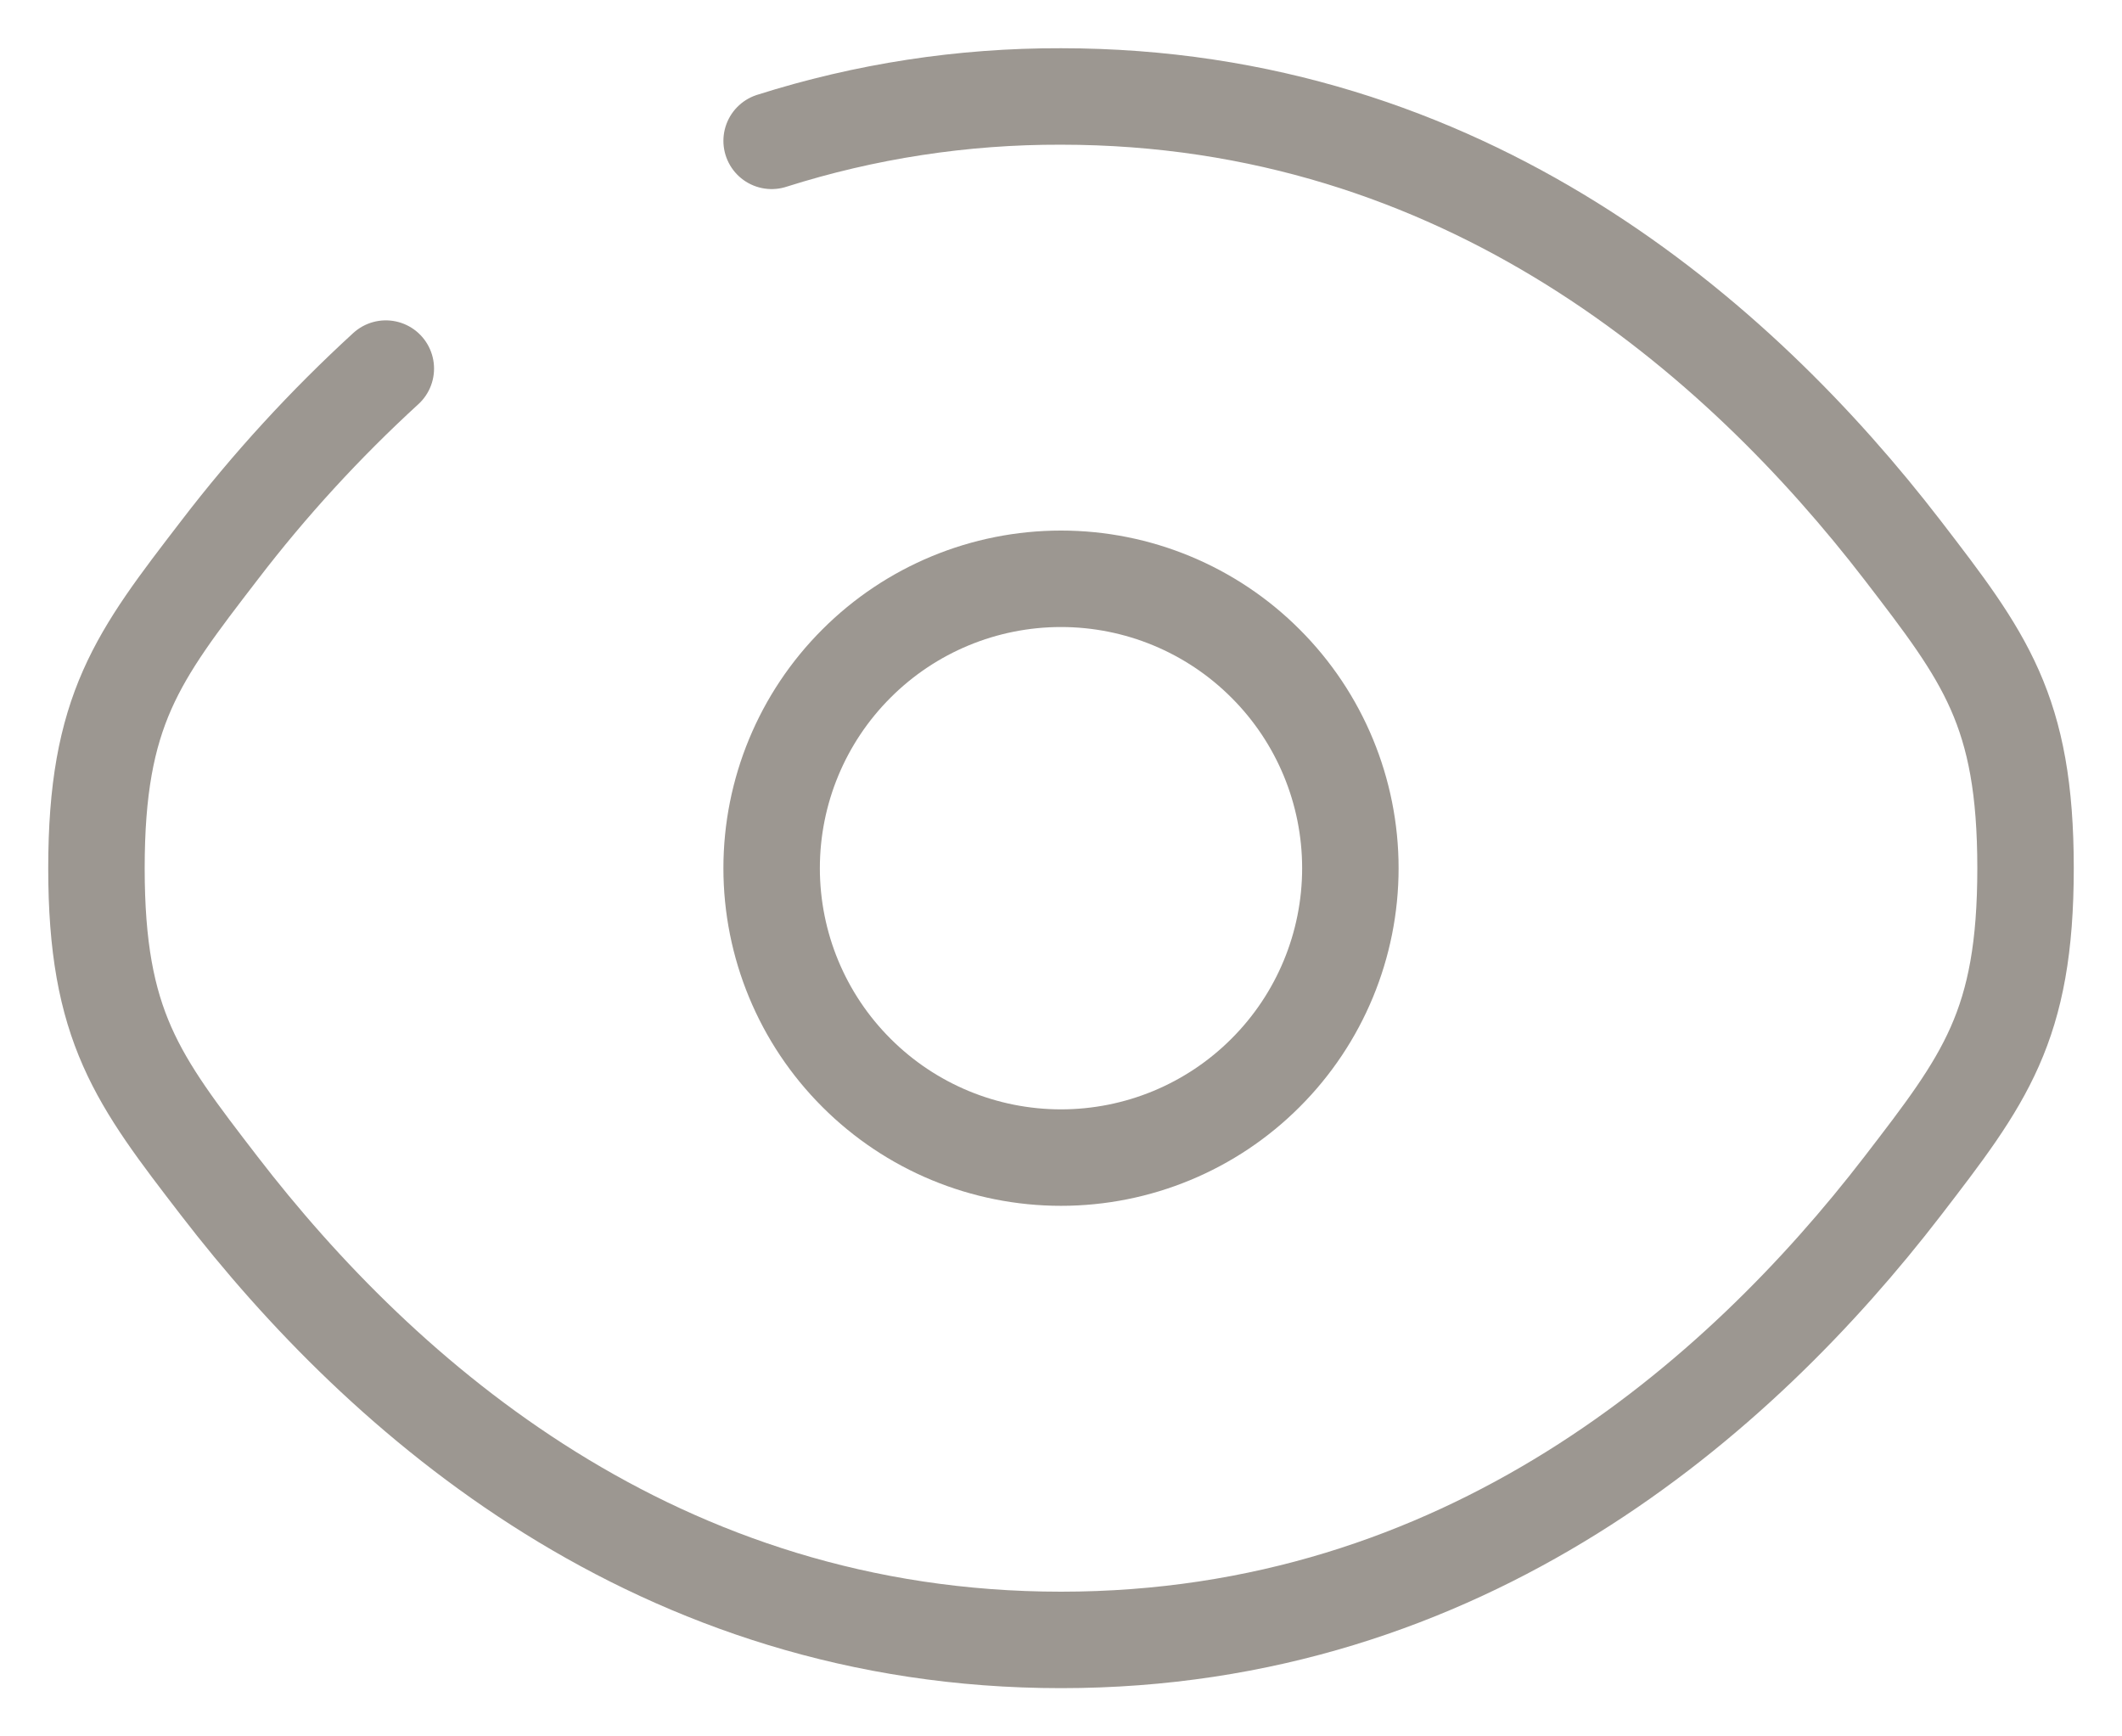 <svg width="22" height="18" viewBox="0 0 22 18" fill="none" xmlns="http://www.w3.org/2000/svg">
<path d="M8 1.46C8.97 1.152 9.982 0.997 11 1C15.182 1 18.028 3.5 19.725 5.704C20.575 6.81 21 7.361 21 9C21 10.64 20.575 11.191 19.725 12.296C18.028 14.5 15.182 17 11 17C6.818 17 3.972 14.5 2.275 12.296C1.425 11.192 1 10.639 1 9C1 7.36 1.425 6.809 2.275 5.704C2.793 5.027 3.371 4.397 4 3.821" stroke="#9C9791" stroke-linecap="round"/>
<path d="M14 9C14 9.796 13.684 10.559 13.121 11.121C12.559 11.684 11.796 12 11 12C10.204 12 9.441 11.684 8.879 11.121C8.316 10.559 8 9.796 8 9C8 8.204 8.316 7.441 8.879 6.879C9.441 6.316 10.204 6 11 6C11.796 6 12.559 6.316 13.121 6.879C13.684 7.441 14 8.204 14 9Z" stroke="#9C9791"/>
</svg>
